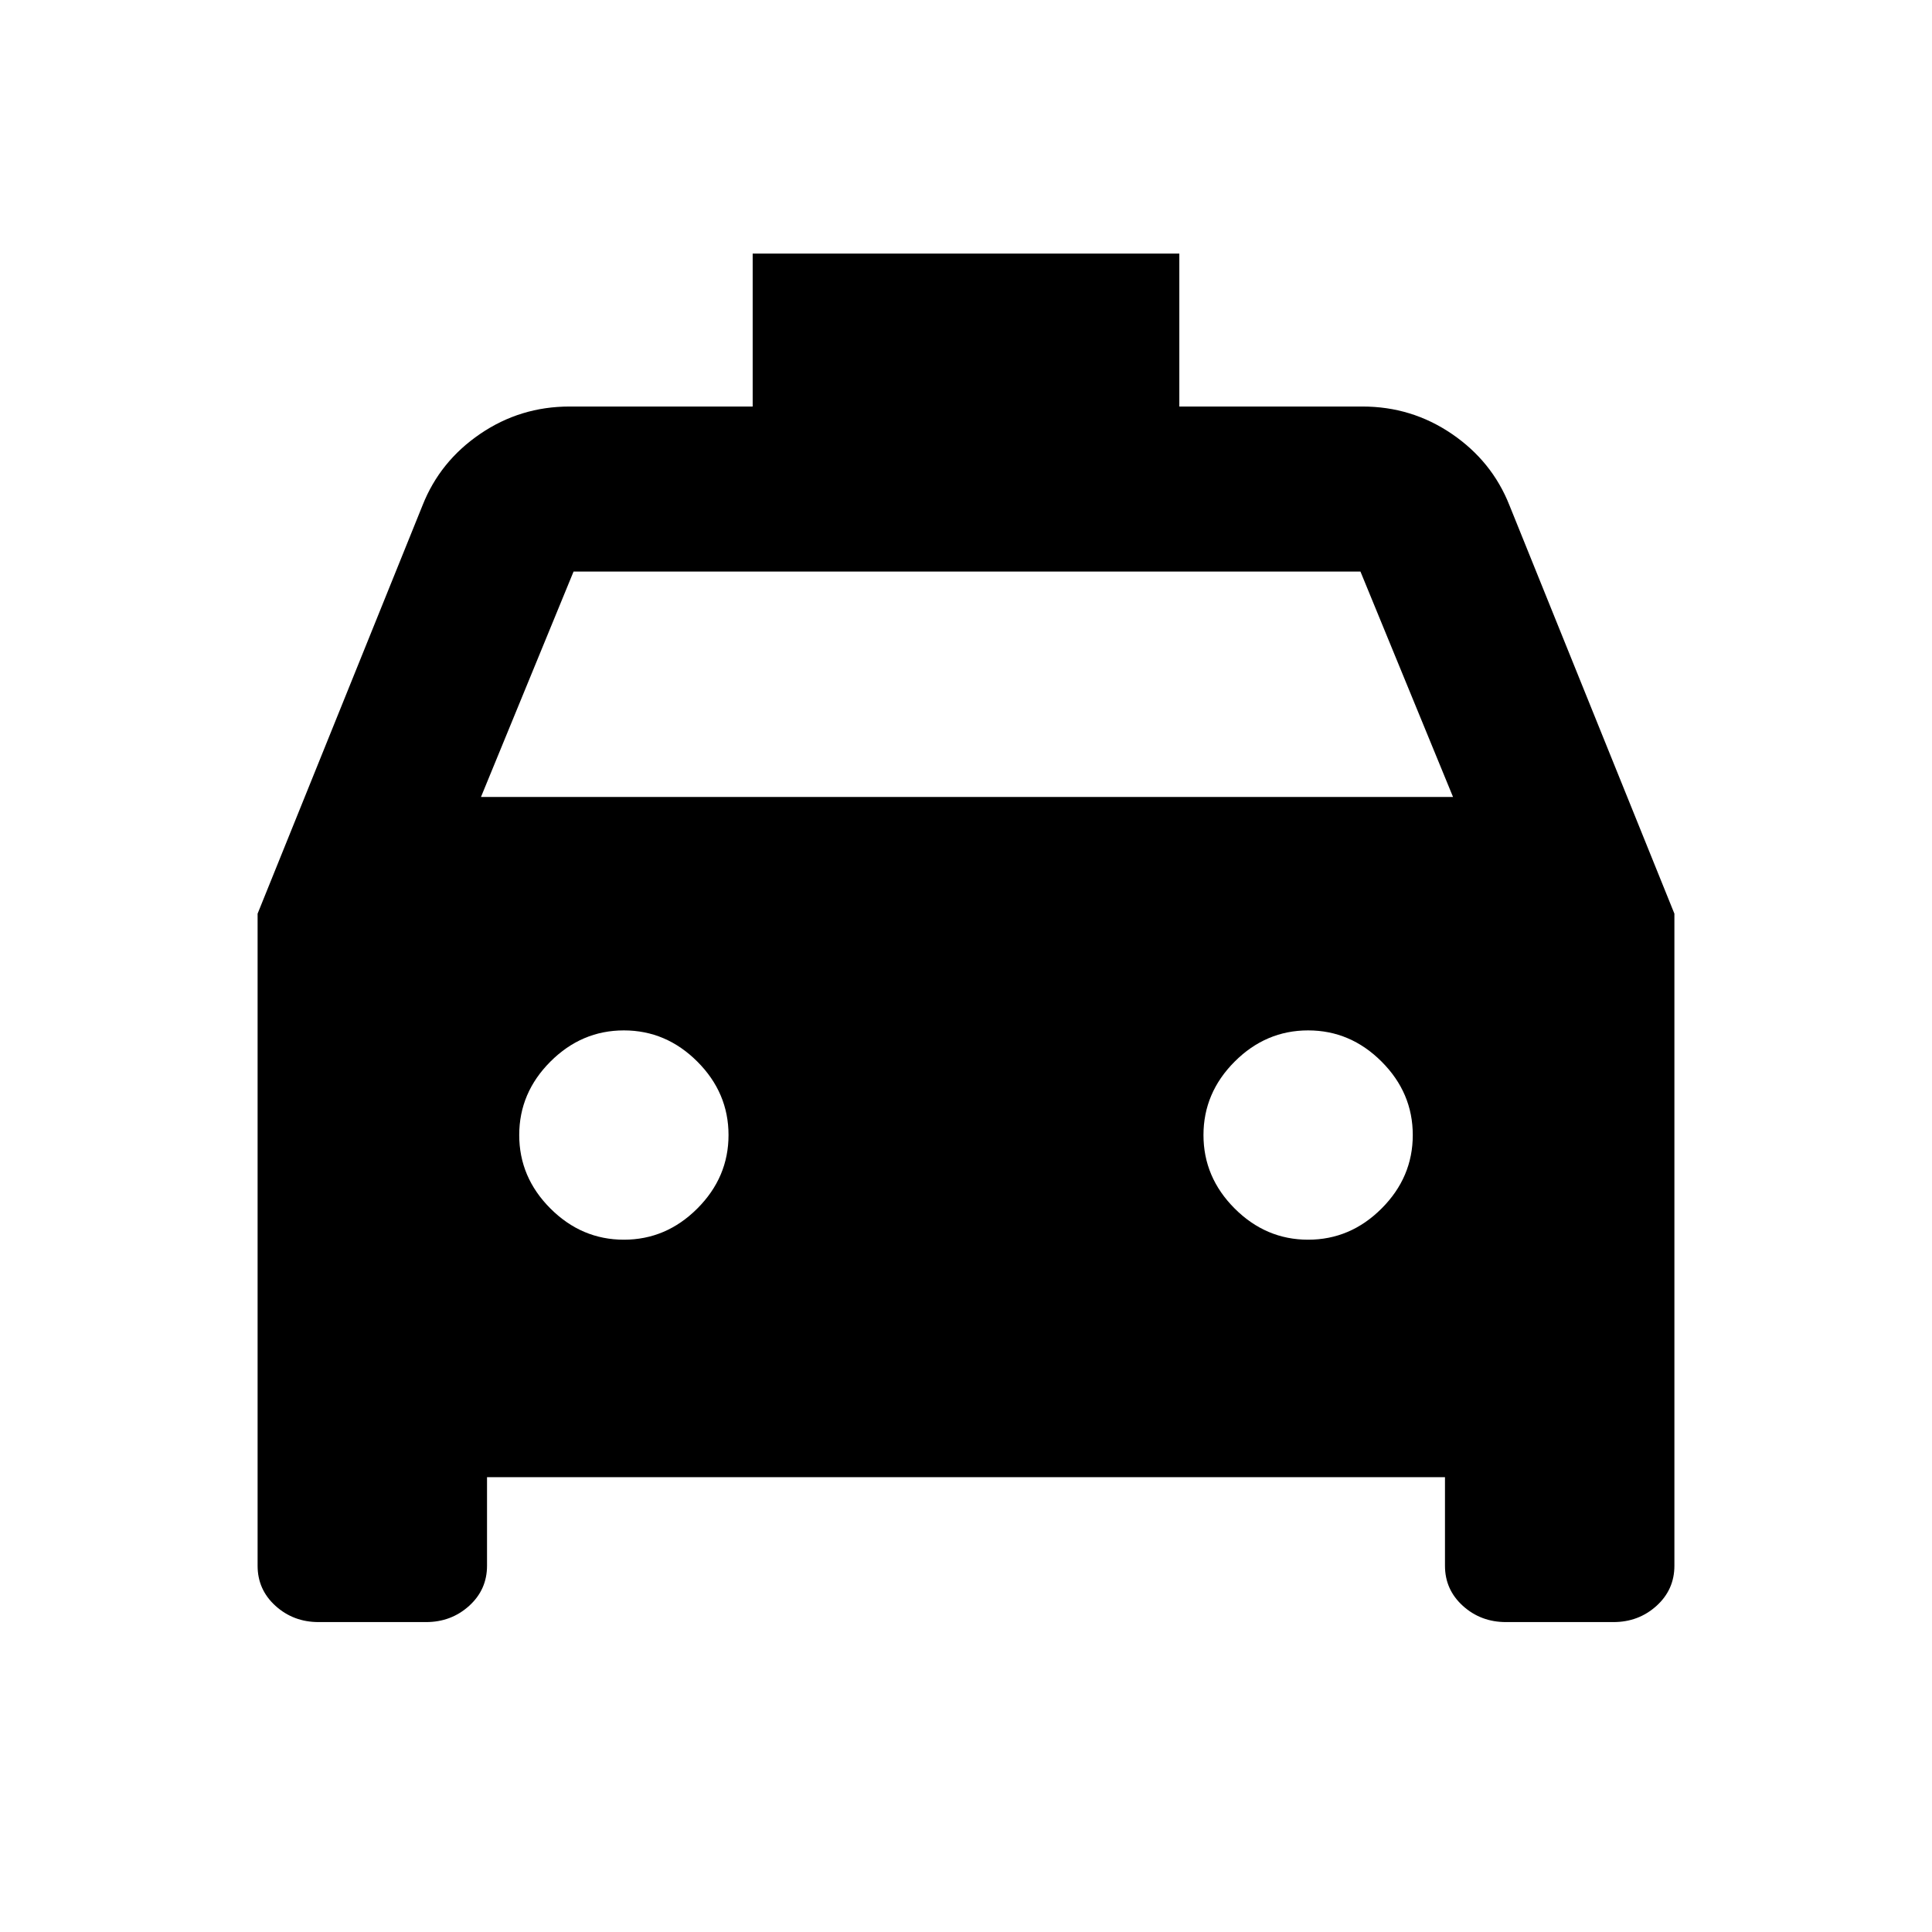 <svg xmlns="http://www.w3.org/2000/svg" height="20" viewBox="0 -960 960 960" width="20"><path d="M242-226v44q0 11.9-8.9 19.95-8.9 8.05-21.4 8.05h-53.4q-12.5 0-21.4-8.05Q128-170.1 128-182v-324l82-203q8.64-21.8 28.59-35.4Q258.54-758 283-758h91v-76h212v76h91q24.46 0 44.41 13.6Q741.36-730.8 750-709l82 203v324q0 11.9-8.9 19.95-8.9 8.05-21.4 8.05h-53.4q-12.5 0-21.4-8.05Q718-170.1 718-182v-44H242Zm-3-338h483l-46-112H285l-46 112Zm71 220q21 0 36.5-15.5T362-396q0-21-15.5-36.5T310-448q-21 0-36.5 15.5T258-396q0 21 15.5 36.5T310-344Zm340 0q21 0 36.5-15.5T702-396q0-21-15.5-36.5T650-448q-21 0-36.5 15.5T598-396q0 21 15.5 36.5T650-344Z"/></svg>